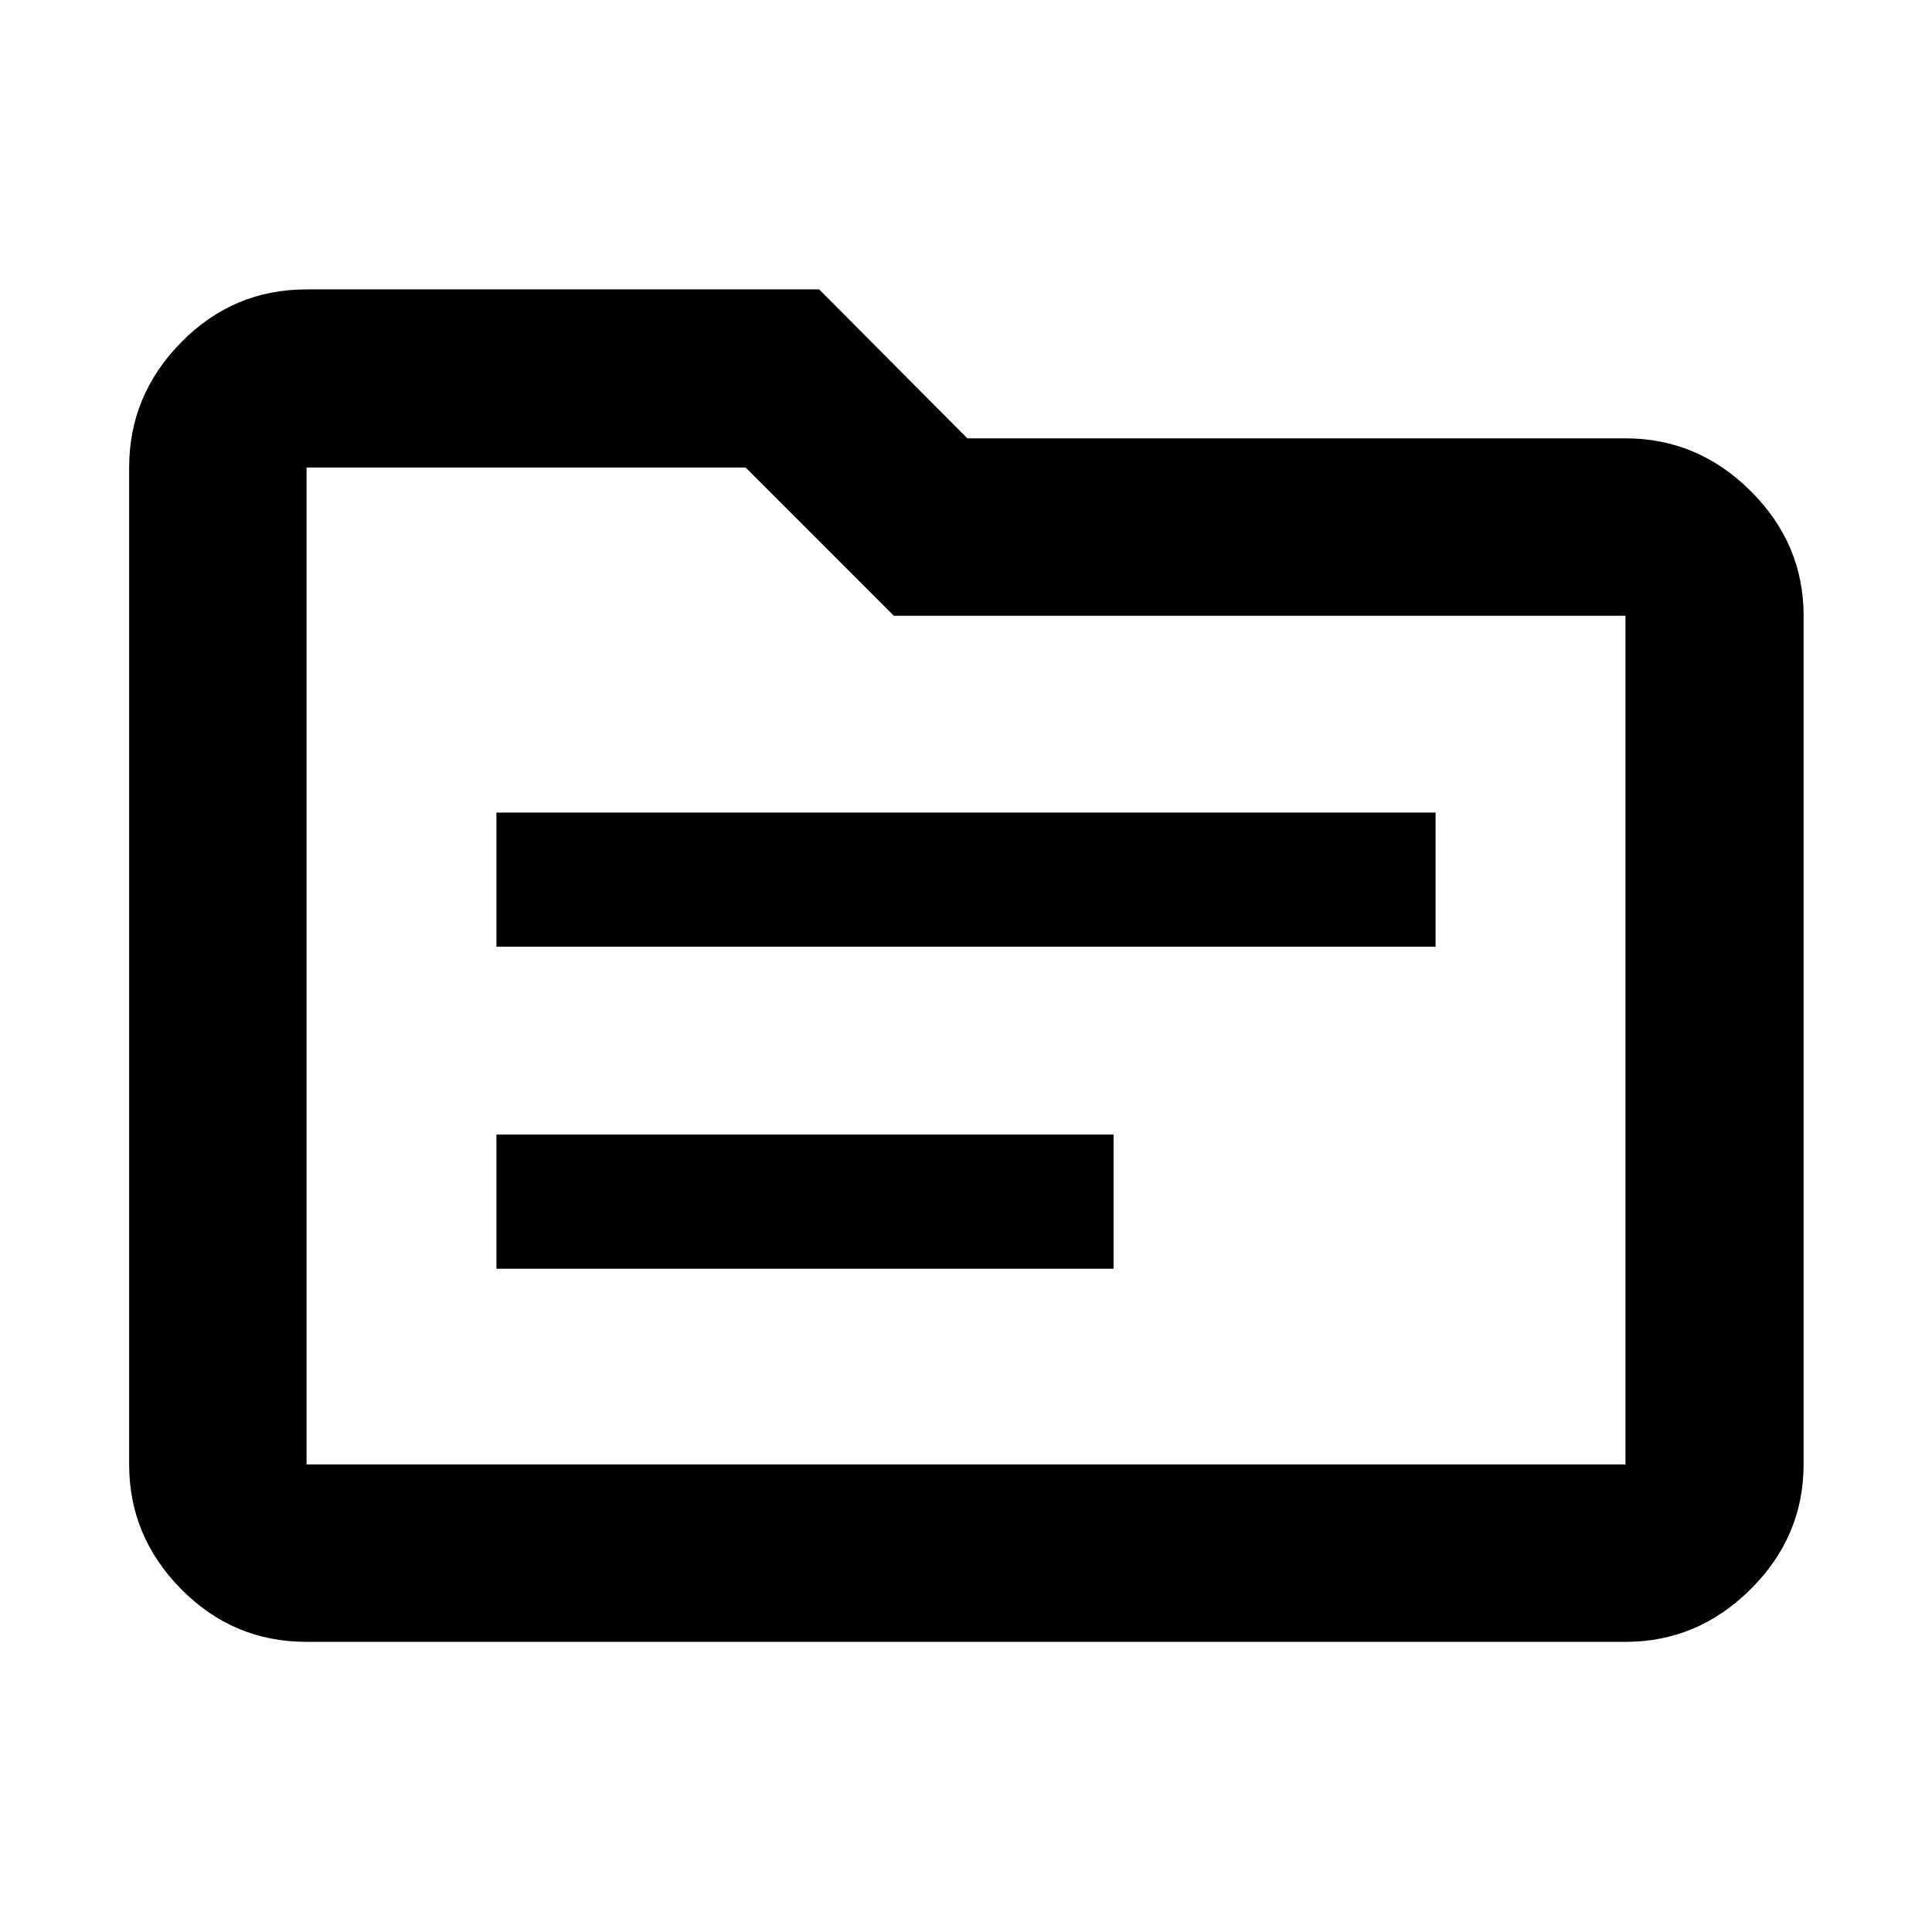 <svg xmlns="http://www.w3.org/2000/svg" height="40" viewBox="0 -960 960 960" width="40"><path d="M246.67-329.57h306.66v-66.66H246.67v66.66Zm0-160h466.66v-66.66H246.67v66.66Zm-94.35 345.4q-36.44 0-62.29-26.19-25.86-26.19-25.86-61.96v-495.36q0-35.93 25.86-62.23 25.85-26.29 62.29-26.29h254.71l73.64 74.01h327.01q35.93 0 62.23 26.19 26.29 26.18 26.29 61.96v421.72q0 35.77-26.29 61.96-26.3 26.19-62.23 26.19H152.32Zm0-88.15h655.36v-421.72H444.14l-73.63-73.64H152.32v495.36Zm0 0v-495.36 495.36Z"/></svg>